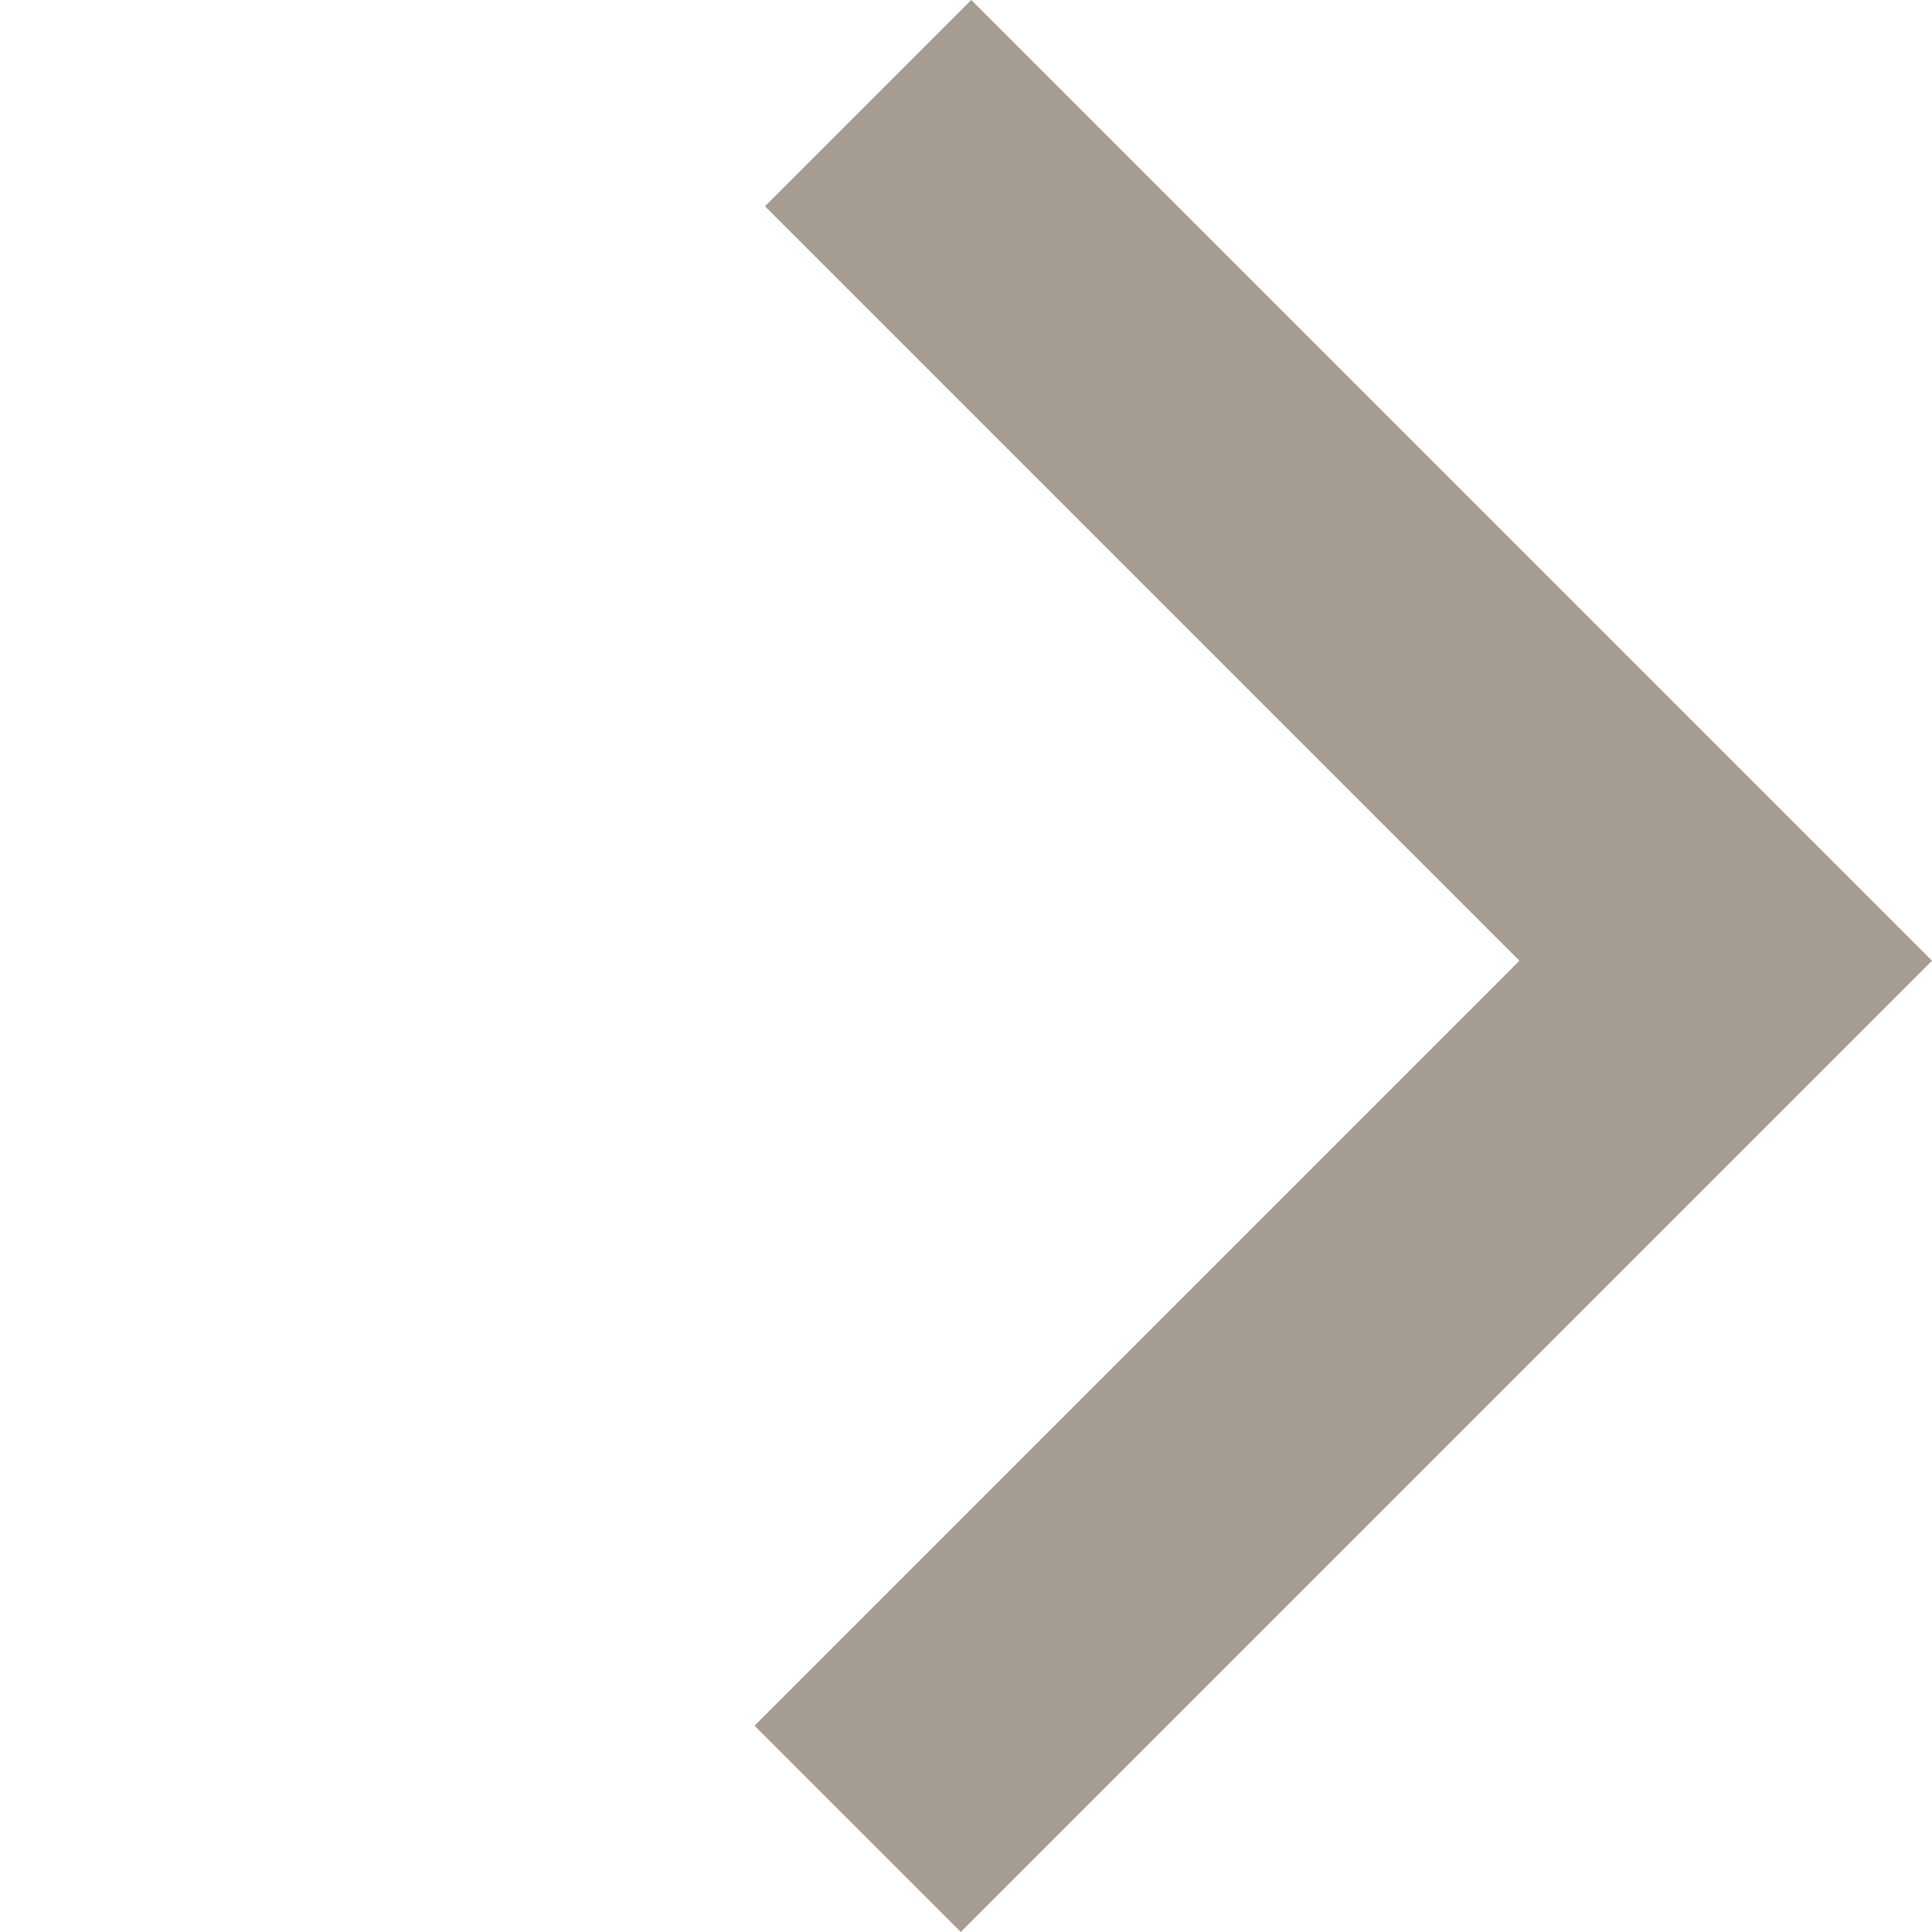 <svg xmlns="http://www.w3.org/2000/svg" viewBox="0 0 19.867 19.867">
  <defs>
    <style>
      .cls-1 {
        fill: none;
        stroke: #a59c94;
        stroke-width: 3px;
      }
    </style>
  </defs>
  <path id="Path_7761" data-name="Path 7761" class="cls-1" d="M12.644.02V12.492H.02" transform="translate(-0.028 9.987) rotate(-45)"/>
</svg>

